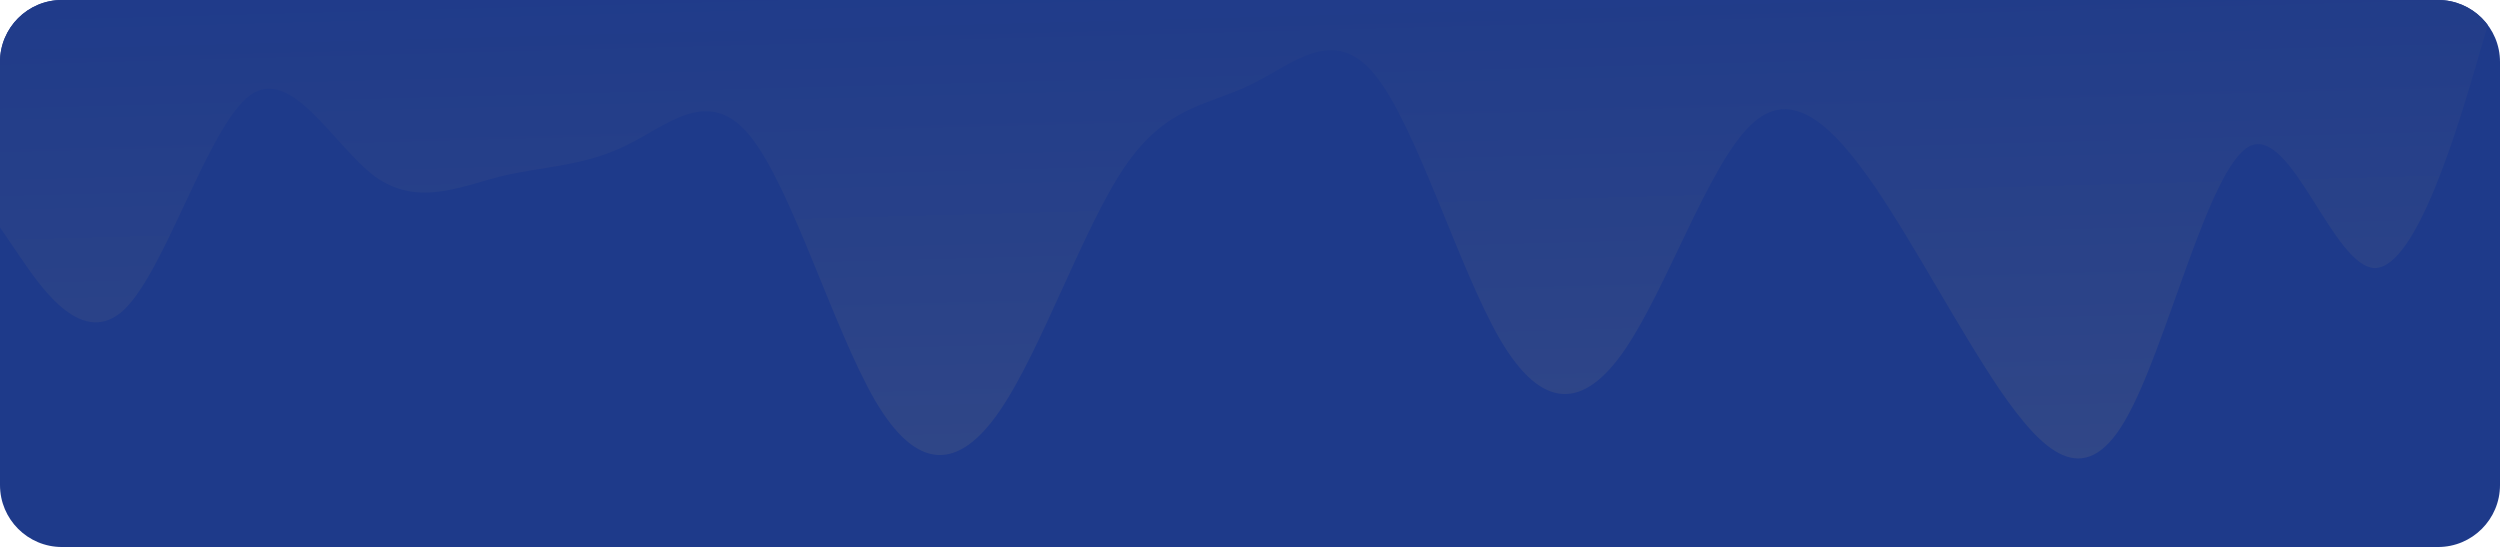<?xml version="1.0" encoding="UTF-8"?>
<!-- Generated by Pixelmator Pro 3.6.4 -->
<svg width="1170" height="256" viewBox="0 0 1170 256" xmlns="http://www.w3.org/2000/svg">
    <path id="Path" fill="#1e3a8a" stroke="none" d="M 29 0 L 1141 0 C 1157.016 0 1170 12.984 1170 29 L 1170 227 C 1170 243.016 1157.016 256 1141 256 L 29 256 C 12.984 256 0 243.016 0 227 L 0 29 C -0 12.984 12.984 0 29 0 Z"/>
    <clipPath id="clipPath1">
        <path d="M 29 0 L 1141 0 C 1157.016 0 1170 12.984 1170 29 L 1170 227 C 1170 243.016 1157.016 256 1141 256 L 29 256 C 12.984 256 0 243.016 0 227 L 0 29 C -0 12.984 12.984 0 29 0 Z"/>
    </clipPath>
    <g id="Group" clip-path="url(#clipPath1)">
        <linearGradient id="linearGradient1" x1="592.02" y1="229.861" x2="585" y2="-36.331" gradientUnits="userSpaceOnUse">
            <stop offset="1e-05" stop-color="#314787" stop-opacity="1"/>
            <stop offset="1" stop-color="#1e3a8a" stop-opacity="1"/>
        </linearGradient>
        <path id="path1" fill="url(#linearGradient1)" stroke="none" d="M 0 106.439 L 9.75 120.716 C 19.5 134.993 39 163.547 58.5 144.541 C 78 125.178 97.5 59.147 117 44.602 C 136.5 30.593 156 68.07 175.5 82.615 C 195 96.624 214.5 87.701 234 82.615 C 253.5 77.886 273 77.886 292.5 68.338 C 312 59.147 331.5 39.516 351 63.609 C 370.5 87.702 390 153.732 409.5 187.372 C 429 220.655 448.5 220.655 468 192.101 C 487.5 163.547 507 106.439 526.5 77.885 C 546 49.331 565.5 49.331 585 39.785 C 604.5 30.594 624 10.963 643.5 35.056 C 663 59.149 682.5 125.18 702 158.82 C 721.5 192.103 741 192.103 760.5 163.549 C 780 134.995 799.5 77.887 819 58.881 C 838.5 39.518 858 59.149 877.5 87.435 C 897 116.257 916.5 153.735 936 182.556 C 955.5 210.842 975 230.473 994.5 196.833 C 1014 163.55 1033.5 77.888 1053 68.34 C 1072.5 59.149 1092 125.18 1111.5 125.448 C 1131 125.18 1150.5 59.148 1160.25 25.509 L 1170 -7.777 L 1170 -36.331 L 0 -36.331 Z"/>
    </g>
</svg>
